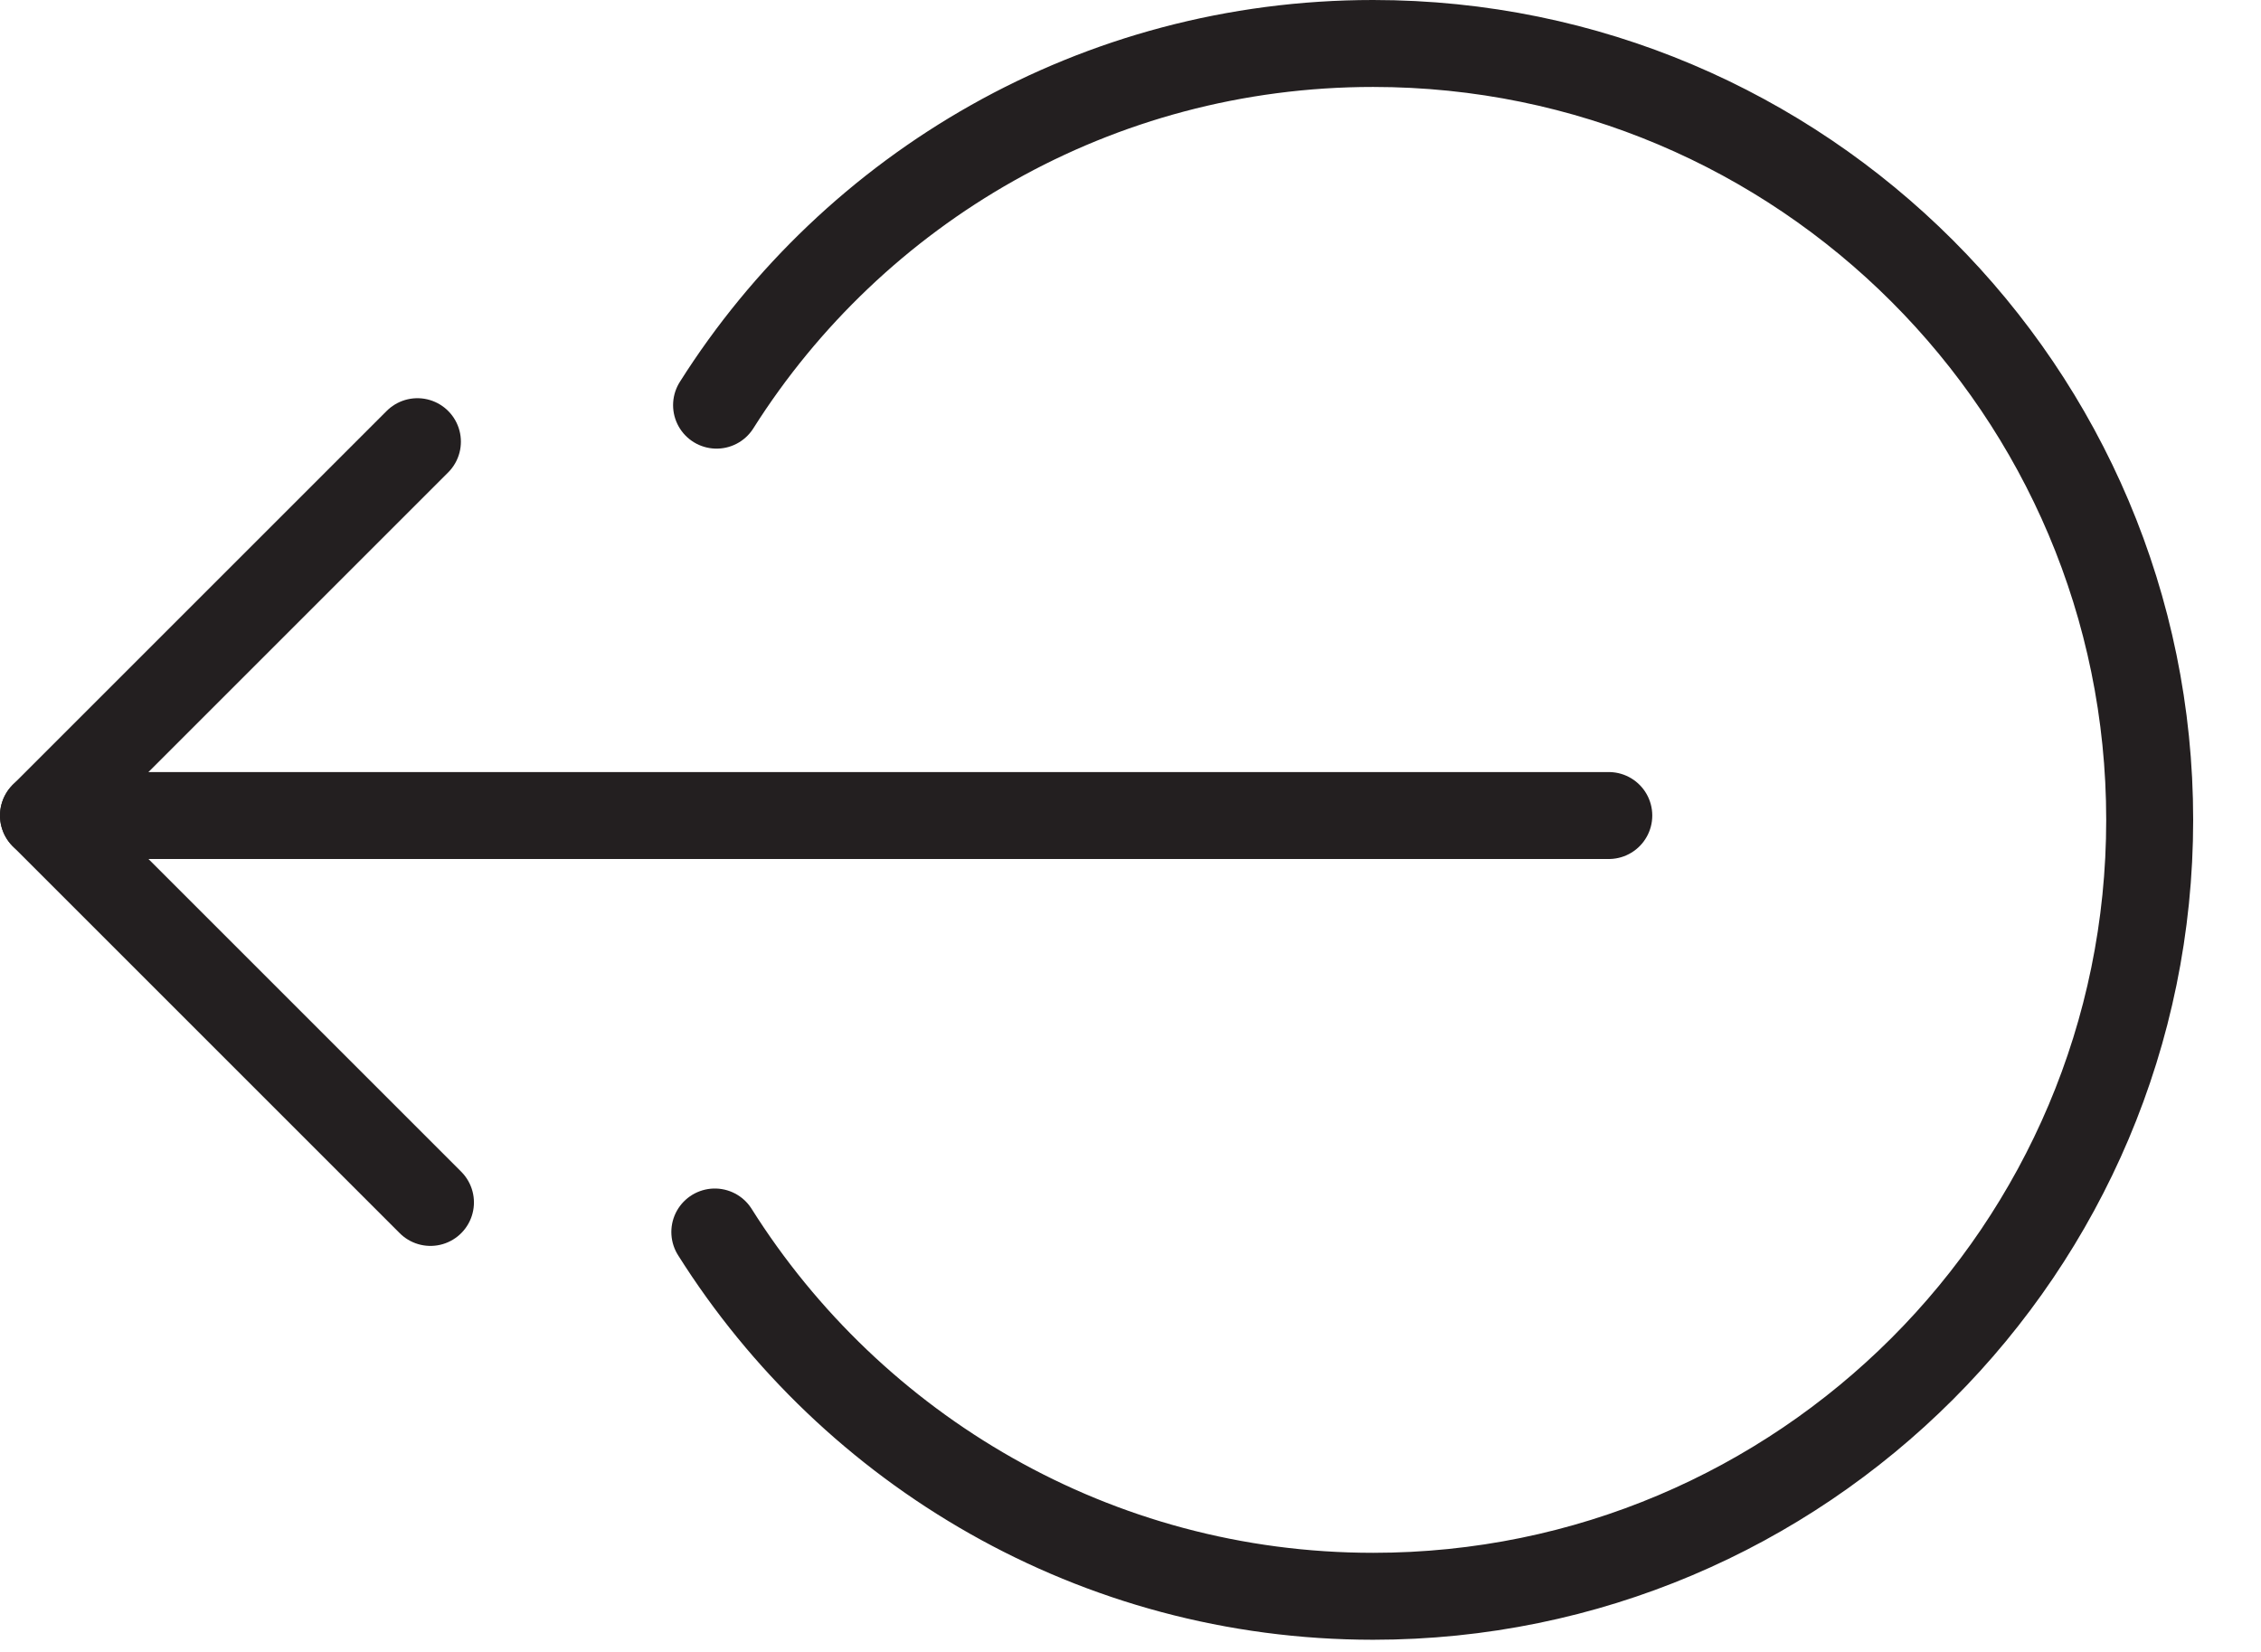 <svg width="26" height="19" viewBox="0 0 26 19" fill="none" xmlns="http://www.w3.org/2000/svg">
<g clip-path="url(#clip0)">
<path d="M8.24 4.66C9.82 2.16 12.61 0.5 15.79 0.5C20.72 0.5 24.72 4.5 24.72 9.43C24.72 14.36 20.72 18.36 15.79 18.36C12.6 18.36 9.8 16.68 8.22 14.17" stroke="#231F20" stroke-miterlimit="10" stroke-linecap="round" stroke-linejoin="round"/>
<path d="M4.8 5.08L0.5 9.38L4.95 13.83" stroke="#231F20" stroke-miterlimit="10" stroke-linecap="round" stroke-linejoin="round"/>
<path d="M0.5 9.38H18.5" stroke="#231F20" stroke-miterlimit="10" stroke-linecap="round" stroke-linejoin="round"/>
</g>
<defs>
<clipPath id="clip0">
<rect width="25.22" height="18.86" fill="white"/>
</clipPath>
</defs>
</svg>
